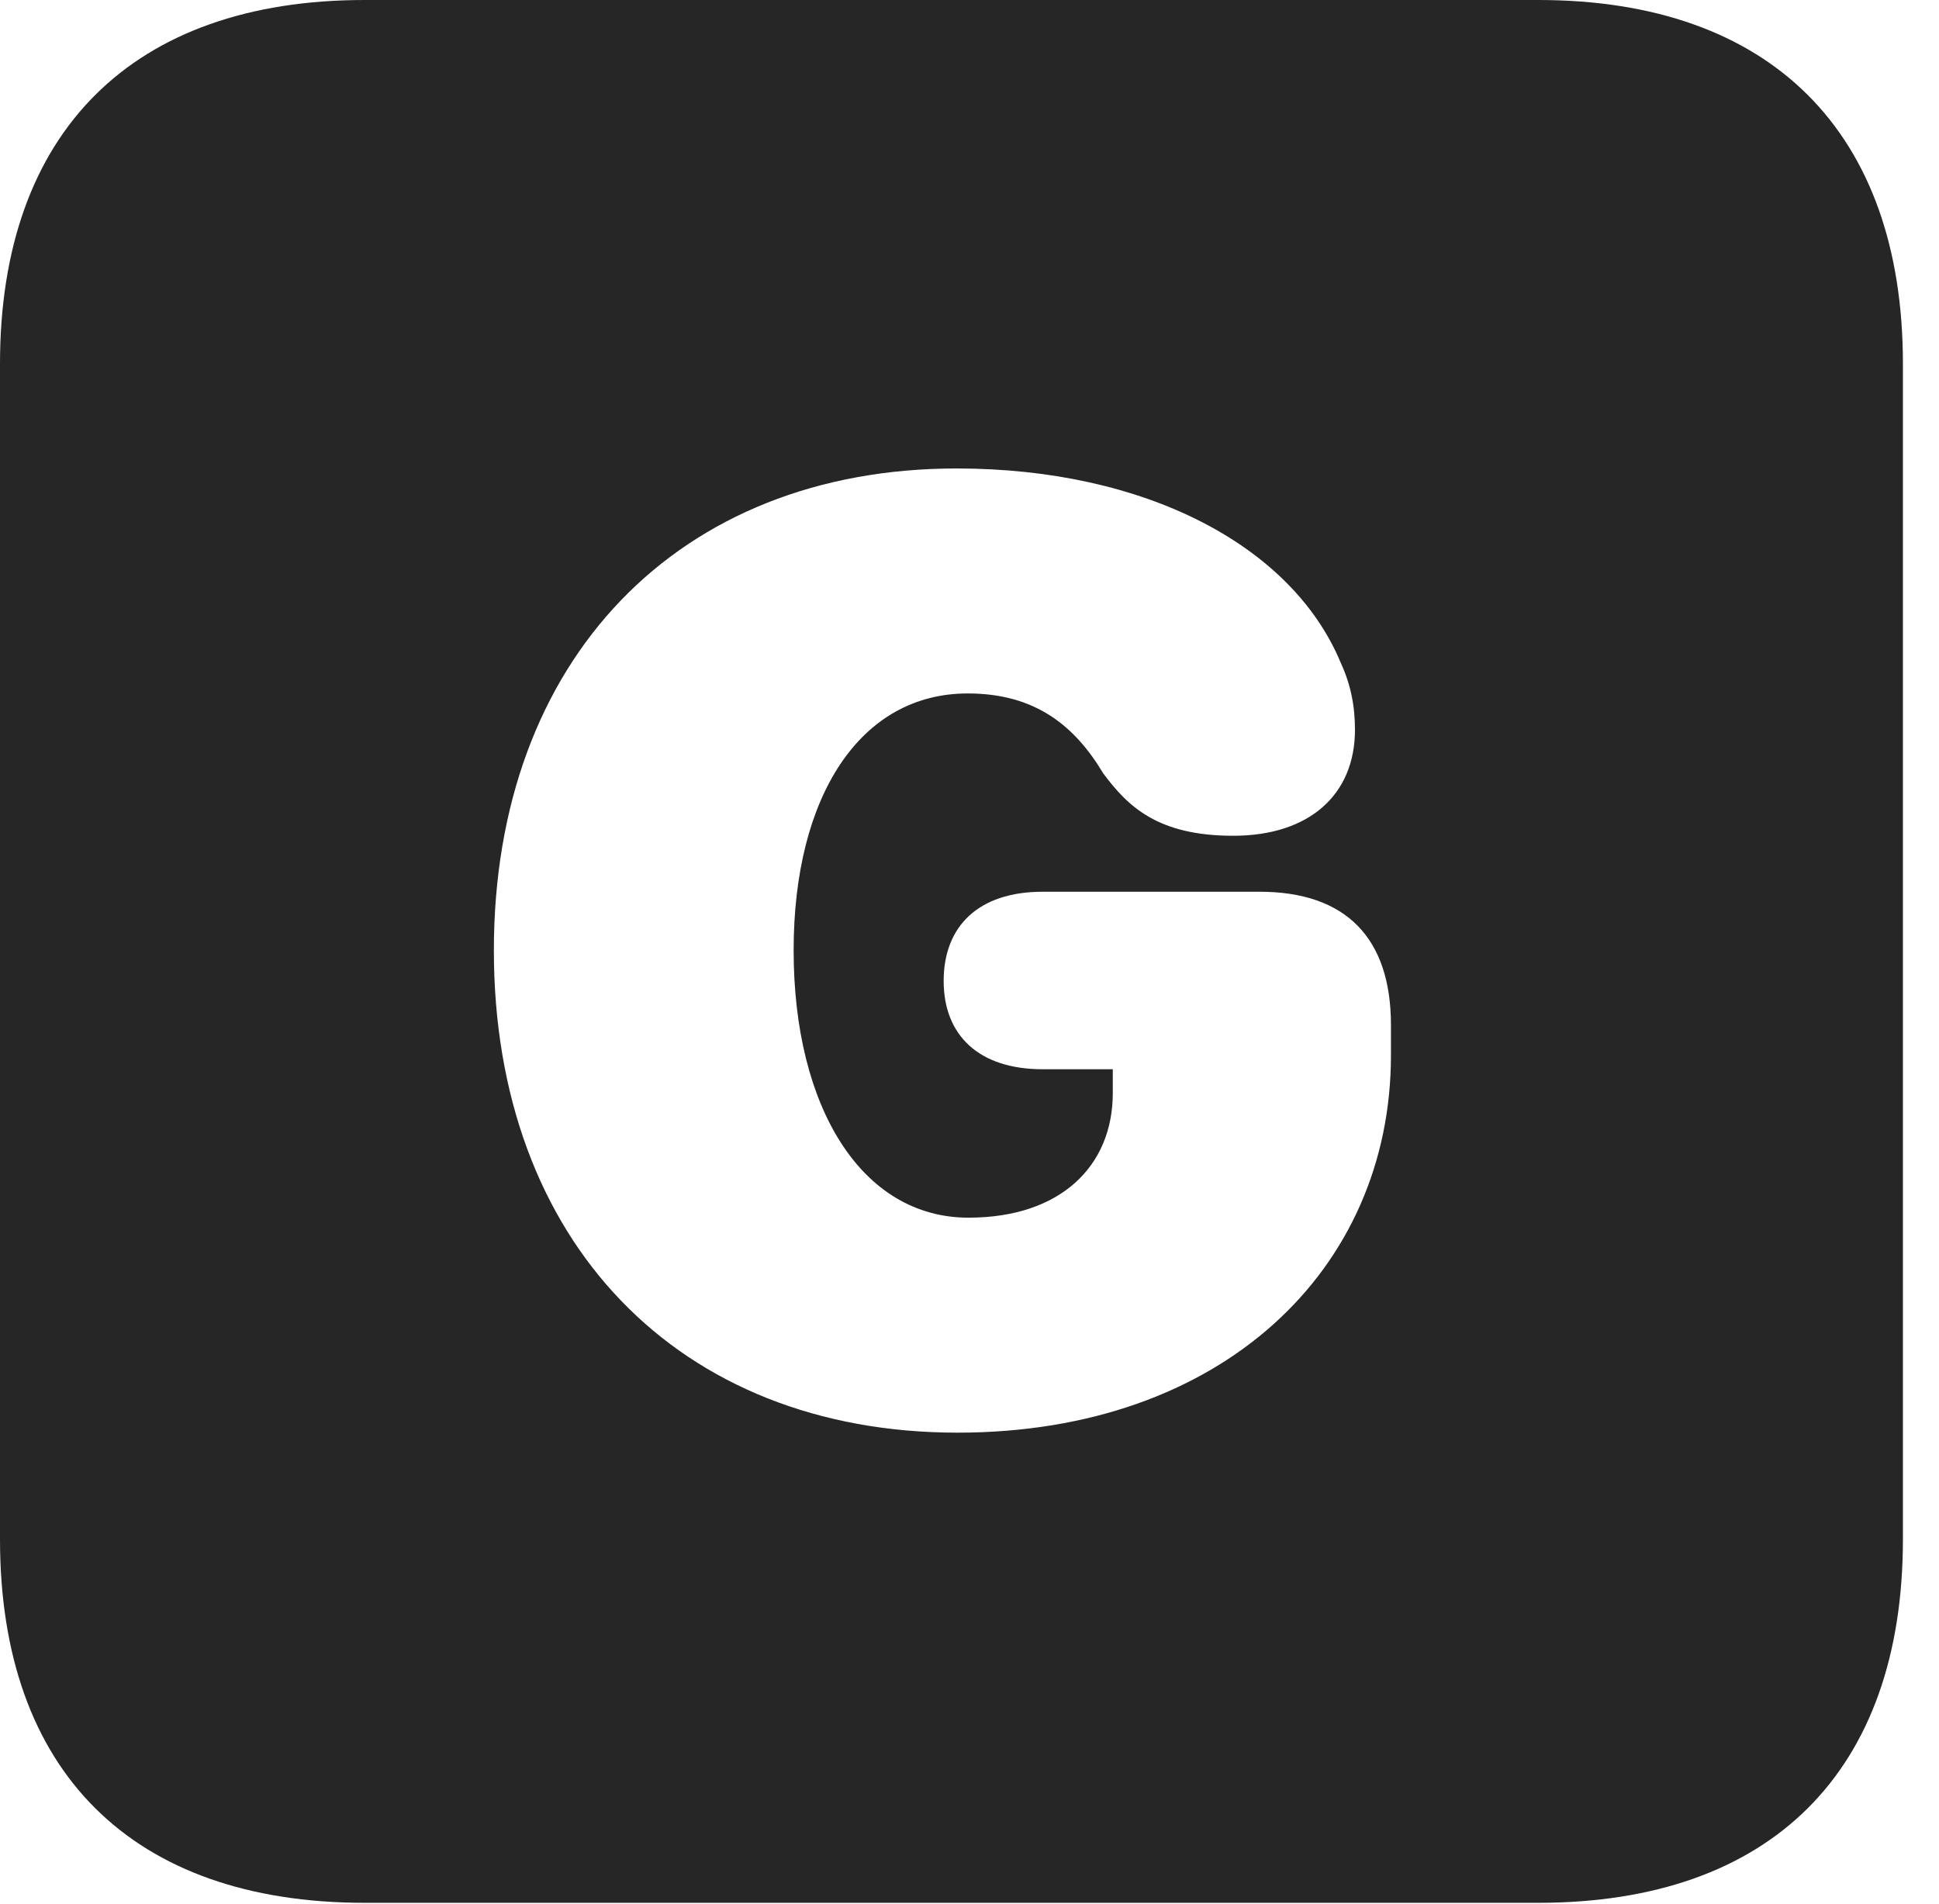 <?xml version="1.0" encoding="UTF-8"?>
<!--Generator: Apple Native CoreSVG 326-->
<!DOCTYPE svg PUBLIC "-//W3C//DTD SVG 1.1//EN" "http://www.w3.org/Graphics/SVG/1.1/DTD/svg11.dtd">
<svg version="1.1" xmlns="http://www.w3.org/2000/svg" xmlns:xlink="http://www.w3.org/1999/xlink"
       viewBox="0 0 19.399 19.053">
       <g>
              <rect height="19.053" opacity="0" width="19.399" x="0" y="0" />
              <path d="M19.038 3.639L19.038 15.401C19.038 17.726 17.716 19.038 15.39 19.038L3.648 19.038C1.324 19.038 0 17.726 0 15.401L0 3.639C0 1.322 1.324 0 3.648 0L15.39 0C17.716 0 19.038 1.322 19.038 3.639ZM4.941 9.508C4.941 12.42 6.787 14.334 9.58 14.334C12.227 14.334 13.916 12.7 13.916 10.558L13.916 10.256C13.916 9.386 13.467 8.922 12.601 8.922L10.432 8.922C9.785 8.922 9.441 9.271 9.441 9.814C9.441 10.358 9.792 10.698 10.432 10.698L11.133 10.698L11.133 10.937C11.133 11.666 10.611 12.183 9.689 12.183C8.623 12.183 7.94 11.083 7.94 9.508C7.94 7.966 8.606 6.938 9.682 6.938C10.357 6.938 10.752 7.261 11.037 7.737C11.285 8.071 11.585 8.362 12.338 8.362C13.096 8.362 13.556 7.954 13.556 7.301C13.556 7.058 13.511 6.841 13.413 6.63C12.925 5.456 11.453 4.687 9.571 4.687C6.787 4.687 4.941 6.599 4.941 9.508Z"
                     fill="currentColor" fill-opacity="0.85" />
       </g>
</svg>